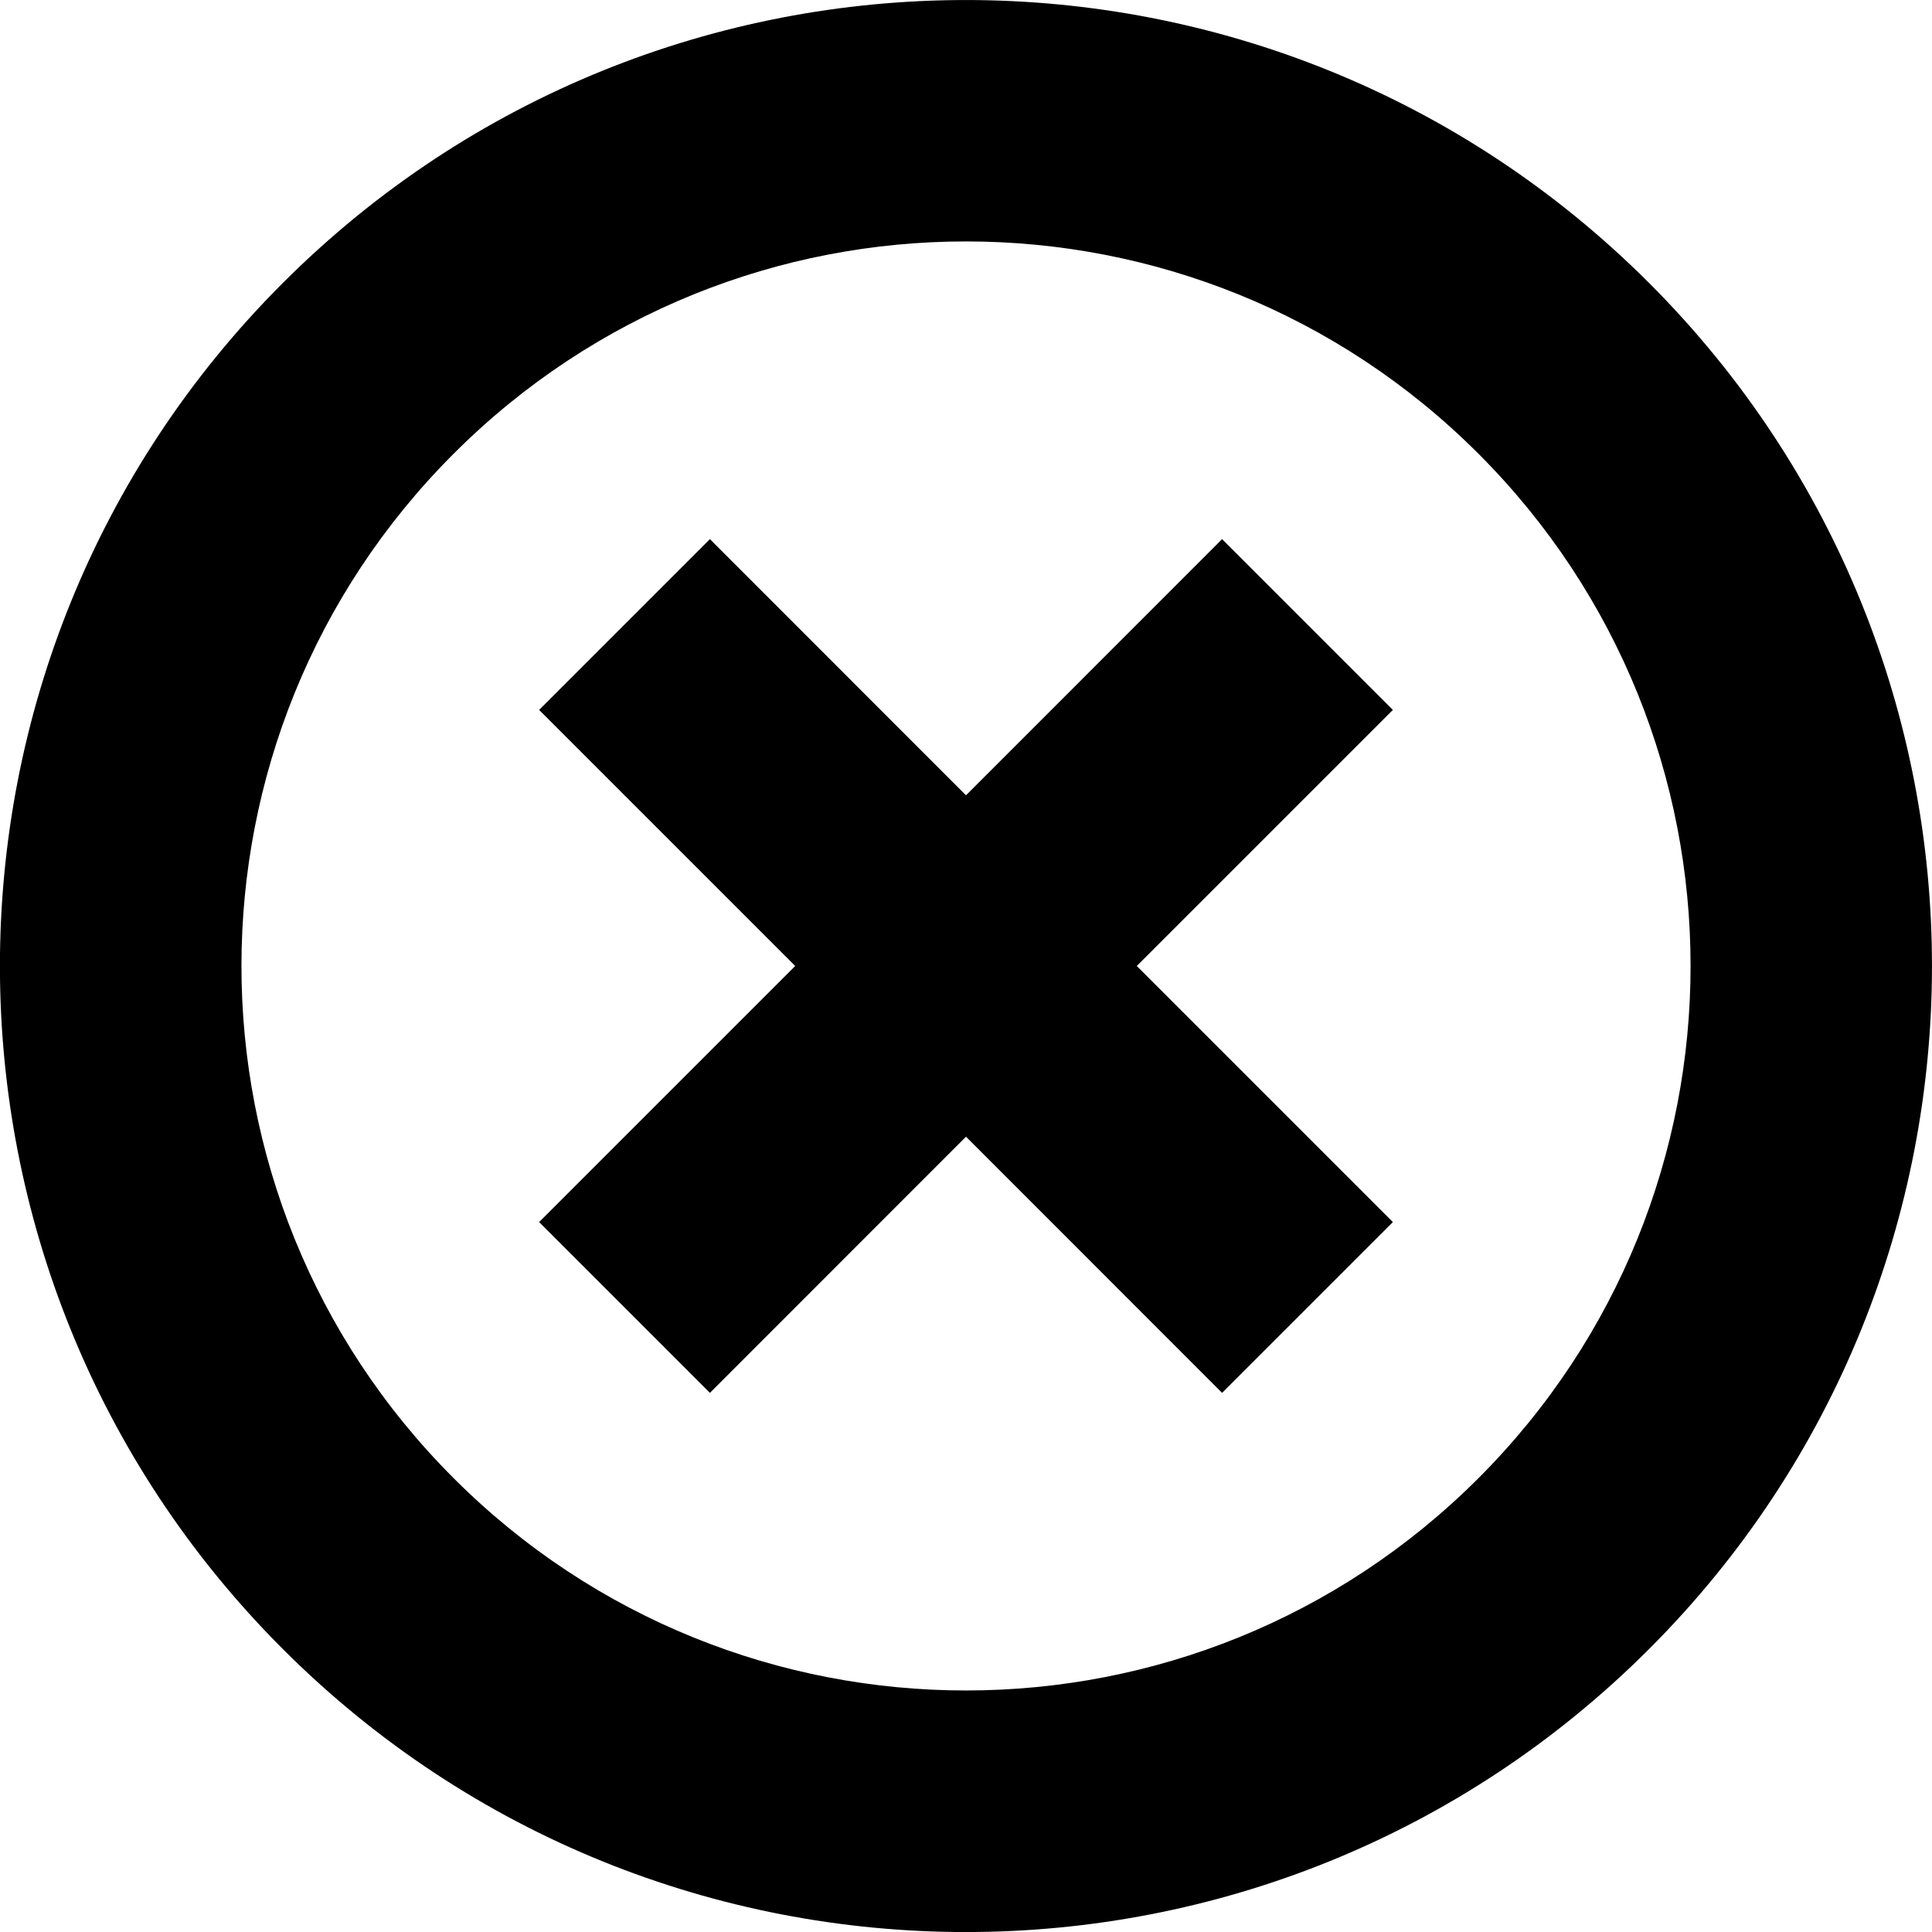 <!-- Generated by IcoMoon.io -->
<svg version="1.1" xmlns="http://www.w3.org/2000/svg" width="20" height="20" viewBox="0 0 20 20">
<title>close</title>
<path d="M2.928 17.071c-3.905-3.905-3.905-10.237 0-14.142 3.906-3.905 10.237-3.905 14.143 0 3.905 3.905 3.905 10.237 0 14.142-3.906 3.906-10.237 3.906-14.143 0zM15.304 4.696c-2.93-2.929-7.678-2.929-10.607 0-2.93 2.929-2.93 7.678 0 10.607 2.929 2.929 7.677 2.929 10.607 0 2.929-2.929 2.929-7.678 0-10.607zM7.349 14.419l-1.768-1.768 2.651-2.651-2.651-2.651 1.768-1.768 2.651 2.652 2.651-2.652 1.768 1.768-2.651 2.651 2.651 2.651-1.768 1.768-2.651-2.652-2.651 2.652z"></path>
</svg>
